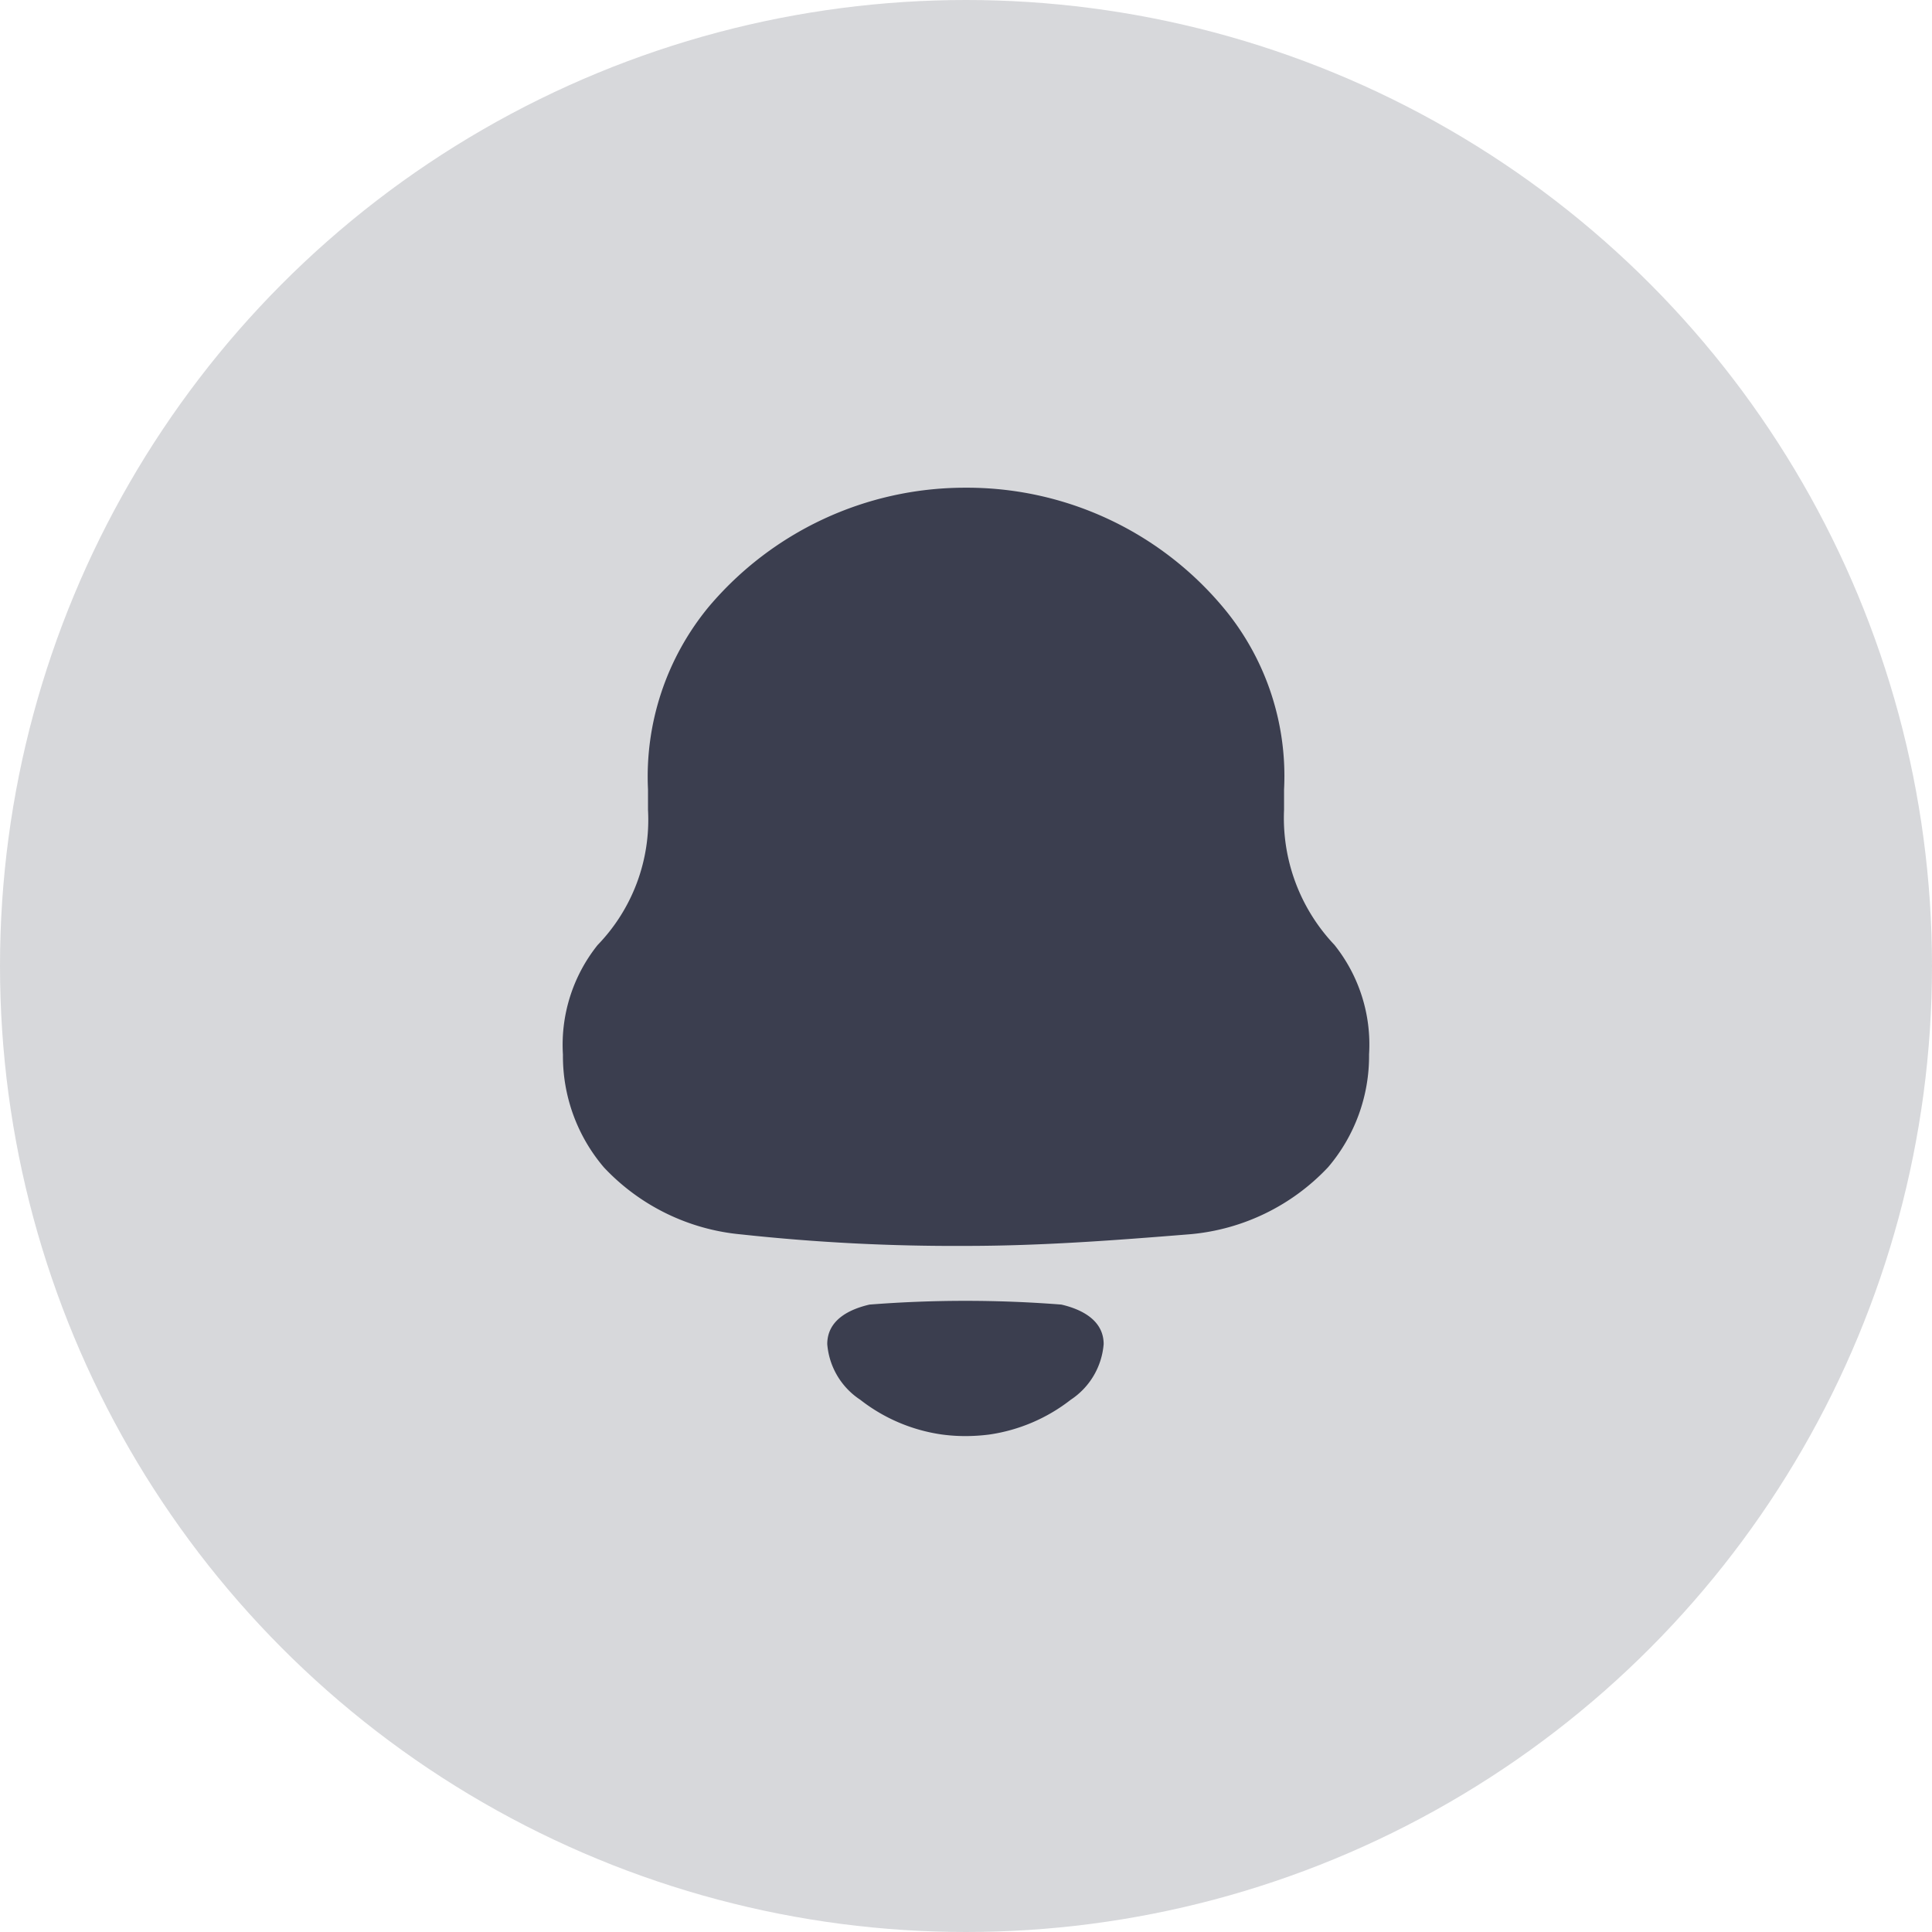 <svg data-name="Delete Attribute" xmlns="http://www.w3.org/2000/svg" width="32" height="32" viewBox="0 0 32 32">
    <circle data-name="Ellipse 9923" cx="16" cy="16" r="16" style="opacity:.2;fill:#3b3e4f"/>
    <path data-name="Notification" d="M6.27 15.681a2.843 2.843 0 0 1-1.346-.575 1.218 1.218 0 0 1-.546-.921c0-.4.363-.577.7-.655a20.384 20.384 0 0 1 3.178 0c.336.078.7.259.7.655a1.22 1.22 0 0 1-.546.922 2.855 2.855 0 0 1-1.345.575 3.138 3.138 0 0 1-.4.026 2.88 2.88 0 0 1-.395-.027zm-3.314-3.313a3.562 3.562 0 0 1-2.277-1.11A2.839 2.839 0 0 1 0 9.39a2.645 2.645 0 0 1 .574-1.815 2.982 2.982 0 0 0 .835-2.238V5a4.418 4.418 0 0 1 1.008-3.03A5.555 5.555 0 0 1 6.641 0h.071A5.53 5.53 0 0 1 11 2.061 4.355 4.355 0 0 1 11.944 5v.334a3.054 3.054 0 0 0 .834 2.238 2.642 2.642 0 0 1 .574 1.814 2.838 2.838 0 0 1-.678 1.868 3.565 3.565 0 0 1-2.277 1.11c-1.234.1-2.469.194-3.72.194a32.741 32.741 0 0 1-3.721-.19z" style="fill:#3b3e4f" transform="translate(9.324 8.078)"/>
</svg>
